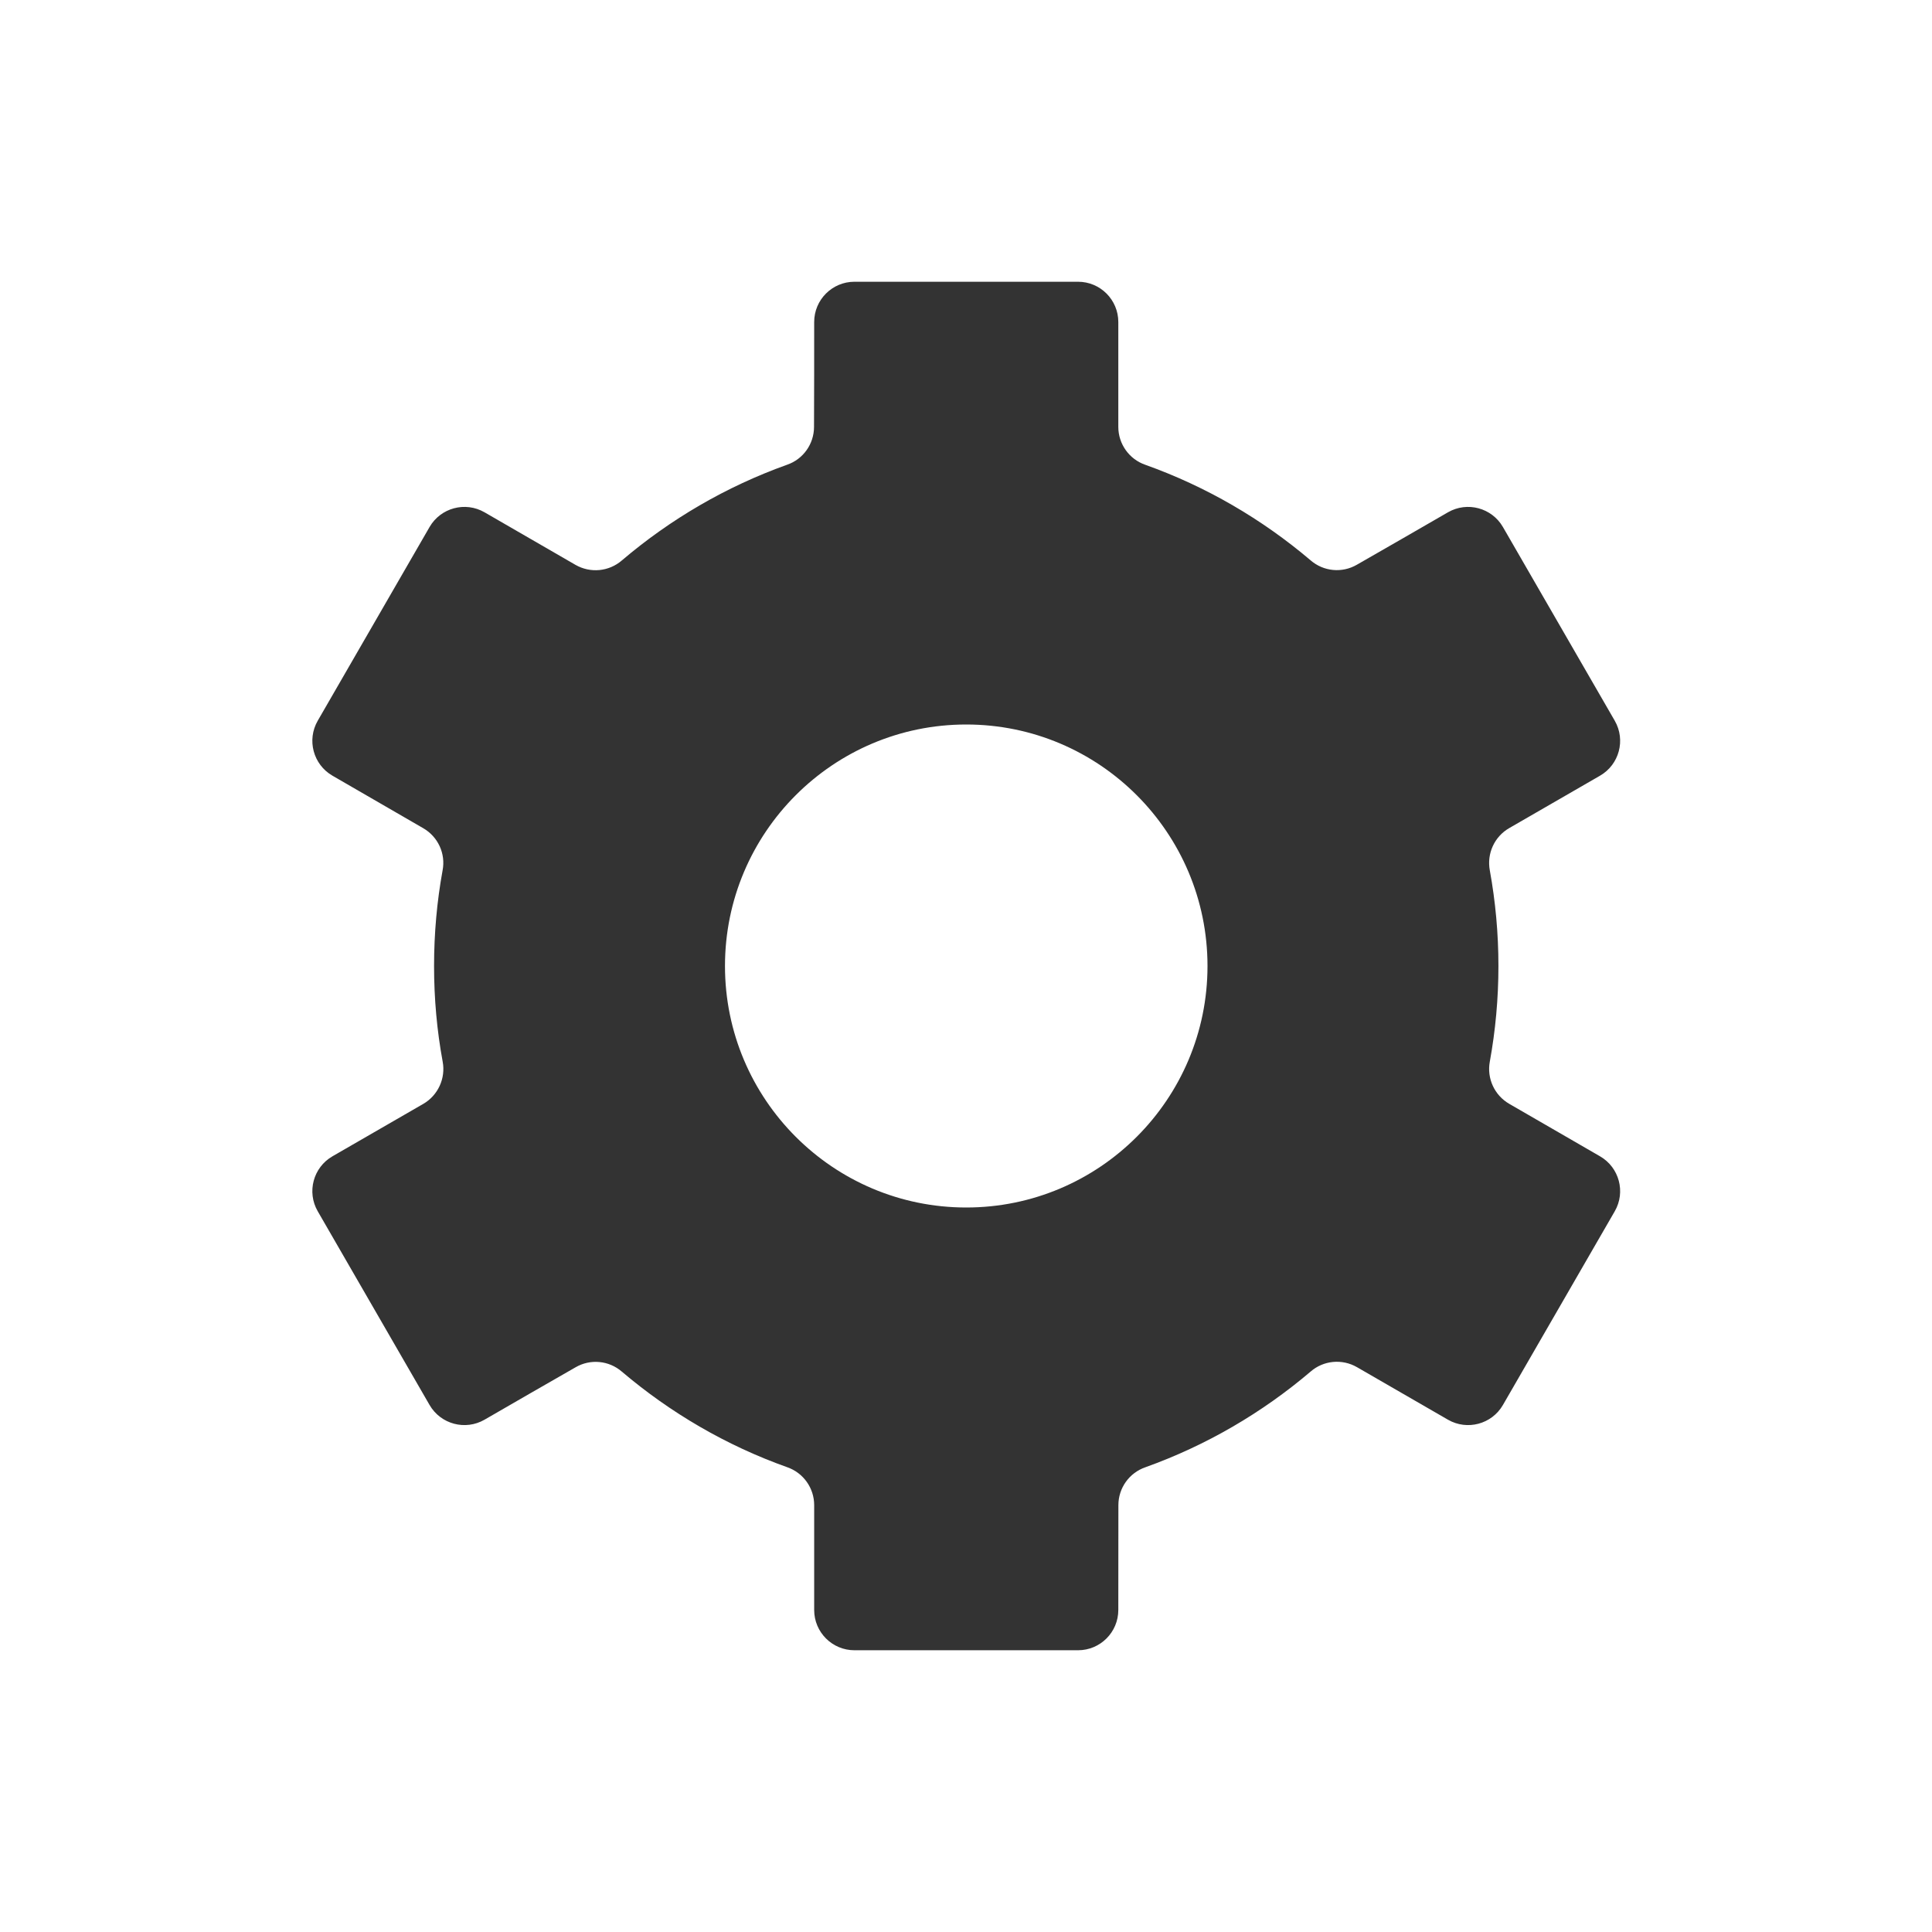 <?xml version="1.0" encoding="UTF-8" standalone="no"?><!DOCTYPE svg PUBLIC "-//W3C//DTD SVG 1.1//EN" "http://www.w3.org/Graphics/SVG/1.1/DTD/svg11.dtd"><svg width="100%" height="100%" viewBox="0 0 24 24" version="1.1" xmlns="http://www.w3.org/2000/svg" xmlns:xlink="http://www.w3.org/1999/xlink" xml:space="preserve" xmlns:serif="http://www.serif.com/" style="fill-rule:evenodd;clip-rule:evenodd;stroke-linejoin:round;stroke-miterlimit:1.414;"><rect id="object.filled.cog" x="0.003" y="0" width="24" height="24" style="fill:none;"/><path d="M13.892,20c0,0.276 -0.224,0.5 -0.5,0.5c-0.724,0 -2.055,0 -2.778,0c-0.276,0 -0.5,-0.224 -0.5,-0.5c0,-0.398 0,-0.946 0,-1.303c0,-0.212 -0.135,-0.402 -0.336,-0.471c-0.758,-0.27 -1.451,-0.676 -2.052,-1.186c-0.161,-0.14 -0.392,-0.162 -0.576,-0.055c-0.31,0.177 -0.785,0.451 -1.131,0.651c-0.239,0.138 -0.545,0.056 -0.683,-0.183c-0.362,-0.627 -1.027,-1.779 -1.389,-2.406c-0.138,-0.239 -0.056,-0.545 0.183,-0.683c0.345,-0.199 0.819,-0.473 1.128,-0.651c0.183,-0.106 0.28,-0.317 0.241,-0.525c-0.071,-0.385 -0.107,-0.782 -0.107,-1.188c0,-0.406 0.036,-0.803 0.106,-1.188c0.04,-0.208 -0.057,-0.418 -0.241,-0.524c-0.308,-0.179 -0.782,-0.453 -1.127,-0.652c-0.239,-0.138 -0.321,-0.444 -0.183,-0.683c0.362,-0.627 1.027,-1.779 1.389,-2.406c0.138,-0.239 0.444,-0.321 0.683,-0.183c0.346,0.2 0.821,0.474 1.13,0.653c0.185,0.106 0.416,0.084 0.577,-0.056c0.601,-0.511 1.294,-0.917 2.052,-1.188c0.2,-0.069 0.334,-0.258 0.334,-0.47c0.002,-0.357 0.002,-0.905 0.002,-1.303c0,-0.276 0.224,-0.5 0.5,-0.5c0.723,0 2.054,0 2.778,0c0.276,0 0.5,0.224 0.5,0.5c0,0.398 0,0.946 0,1.303c0,0.212 0.135,0.402 0.336,0.471c0.757,0.27 1.451,0.676 2.052,1.186c0.161,0.14 0.392,0.162 0.576,0.055c0.31,-0.177 0.785,-0.451 1.131,-0.651c0.239,-0.138 0.545,-0.056 0.683,0.183c0.361,0.627 1.027,1.779 1.389,2.406c0.138,0.239 0.056,0.545 -0.183,0.683c-0.345,0.199 -0.819,0.473 -1.128,0.651c-0.184,0.106 -0.28,0.317 -0.241,0.525c0.07,0.385 0.107,0.782 0.107,1.188c0,0.406 -0.037,0.803 -0.107,1.188c-0.039,0.208 0.058,0.418 0.241,0.524c0.309,0.179 0.783,0.453 1.128,0.652c0.239,0.138 0.321,0.444 0.183,0.683c-0.362,0.627 -1.028,1.779 -1.389,2.406c-0.138,0.239 -0.444,0.321 -0.683,0.183c-0.346,-0.2 -0.821,-0.474 -1.131,-0.653c-0.184,-0.106 -0.416,-0.084 -0.576,0.056c-0.601,0.511 -1.295,0.917 -2.052,1.188c-0.2,0.069 -0.335,0.258 -0.335,0.47c-0.001,0.357 -0.001,0.905 -0.001,1.303Zm-1.889,-11c1.654,0 2.997,1.344 2.997,3c0,1.656 -1.343,3 -2.997,3c-1.654,0 -2.997,-1.344 -2.997,-3c0,-1.656 1.343,-3 2.997,-3Z" style="fill:#333;"/></svg>